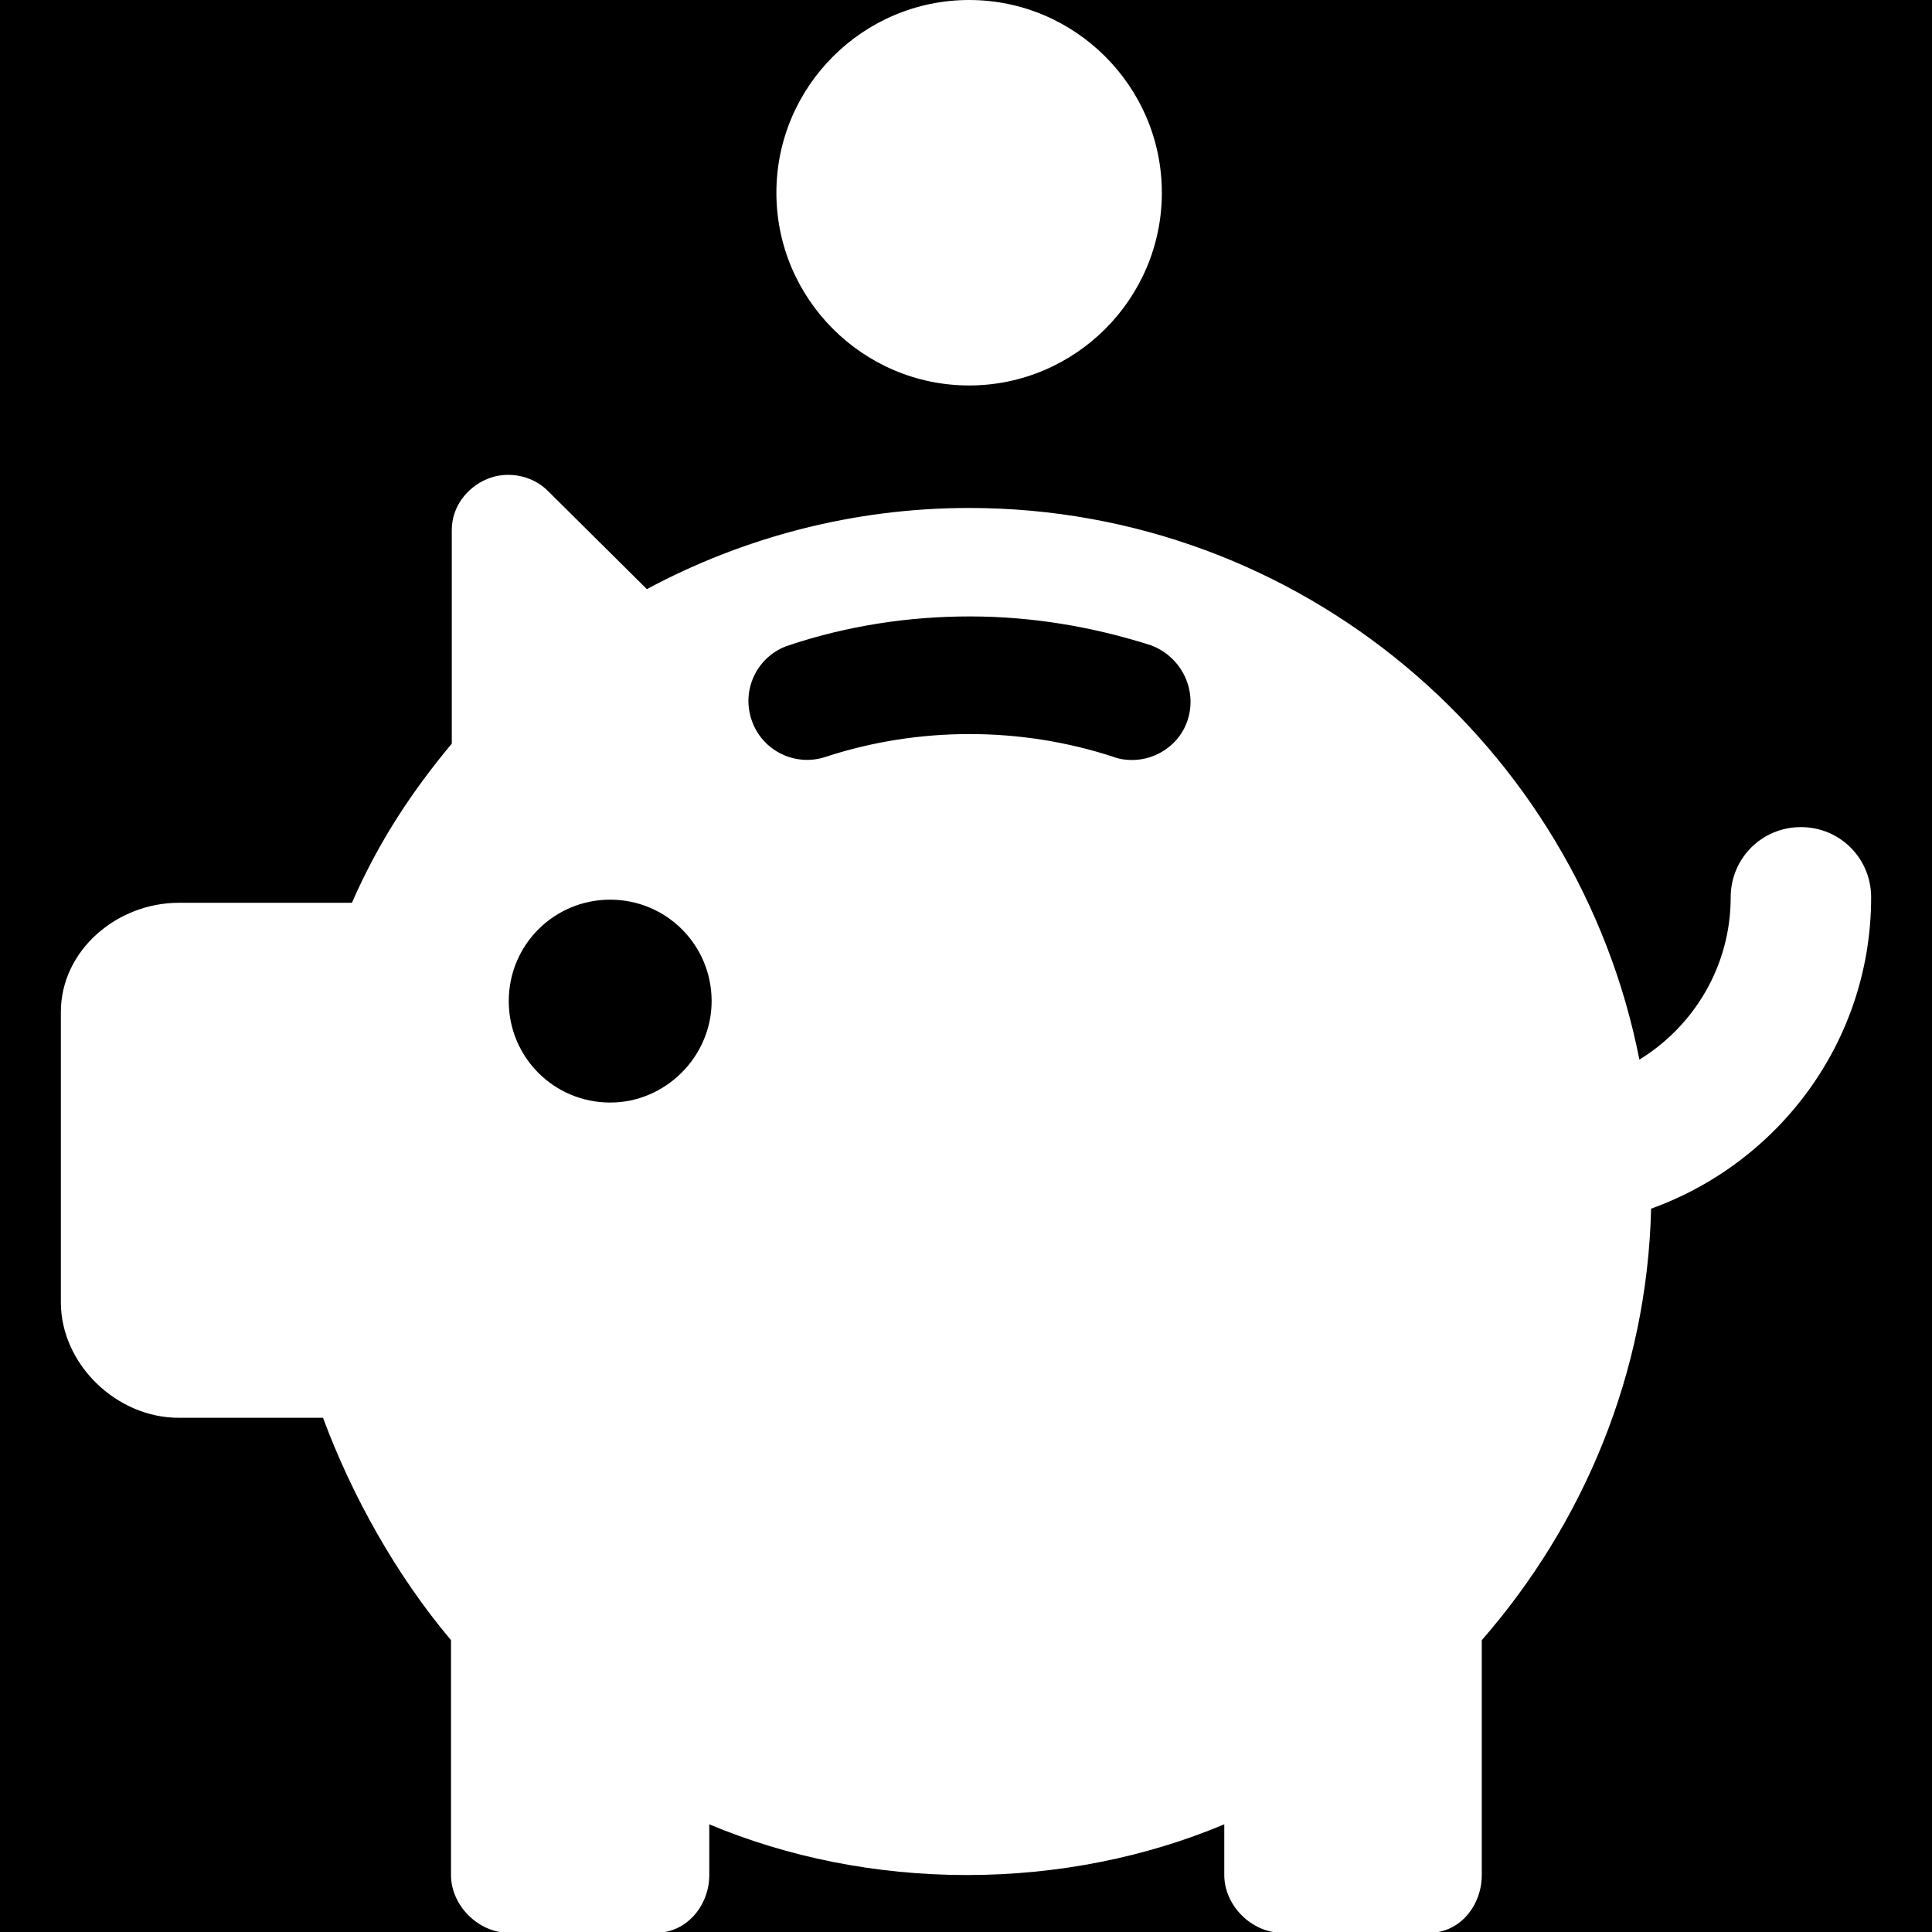 <?xml version="1.0" encoding="utf-8"?>
<!-- Generator: Adobe Illustrator 23.0.4, SVG Export Plug-In . SVG Version: 6.00 Build 0)  -->
<svg version="1.1" id="Capa_1" xmlns="http://www.w3.org/2000/svg" xmlns:xlink="http://www.w3.org/1999/xlink" x="0px" y="0px"
	 viewBox="0 0 247.6 247.6" style="enable-background:new 0 0 247.6 247.6;" xml:space="preserve">
<style type="text/css">
	.st0{fill:#FFFFFF;}
</style>
<rect y="0" width="247.6" height="247.6"/>
<g>
	<path class="st0" d="M124.2,49.4c13.6,0,24.7-11.1,24.7-24.7S137.8,0,124.2,0S99.5,11.1,99.5,24.7C99.5,38.3,110.6,49.4,124.2,49.4
		z"/>
	<path class="st0" d="M230.8,106c-5,0-9,4-9,9c0,8.8-4.7,16.5-11.7,20.8c-7.9-40.2-43.4-70.7-85.9-70.7c-14.9,0-29,3.8-41.3,10.4
		L70.2,62.9c-2-2-5.2-2.6-7.8-1.5c-2.6,1.1-4.5,3.6-4.5,6.5v27.4c-5,6-9.3,12.4-12.8,20.4H22.9c-7.9,0-15.1,6.1-15.1,14v37.2
		c0,7.9,7.1,14.8,15.1,14.8h18.5c3.7,10,9.4,20.2,16.4,28.5v30.1c0,3.9,3.5,7.4,7.4,7.4h18.9c3.9,0,6.8-3.5,6.8-7.4v-6.5
		c10,4.2,21.3,6.5,33,6.5c11.7,0,23-2.3,33-6.5v6.5c0,3.9,3.5,7.4,7.4,7.4h18.9c3.9,0,6.7-3.5,6.7-7.4v-30.1
		c13-14.9,21.2-34.2,21.7-55.3c16.4-5.9,28.2-21.5,28.2-39.9C239.8,110,235.8,106,230.8,106z M78.2,141.3c-7.2,0-13-5.8-13-13
		s5.8-13,13-13s13,5.8,13,13C91.2,135.4,85.3,141.3,78.2,141.3z M152.2,92.3c-1,3.1-4,5.1-7.1,5.1c-0.8,0-1.6-0.1-2.4-0.4
		c-11.9-3.9-25-3.9-36.9,0c-3.9,1.3-8.2-0.8-9.5-4.8c-1.3-3.9,0.8-8.2,4.8-9.5c7.5-2.5,15.3-3.7,23.2-3.7c7.9,0,15.7,1.3,23.2,3.7
		C151.3,84.1,153.5,88.3,152.2,92.3z"/>
</g>
</svg>
